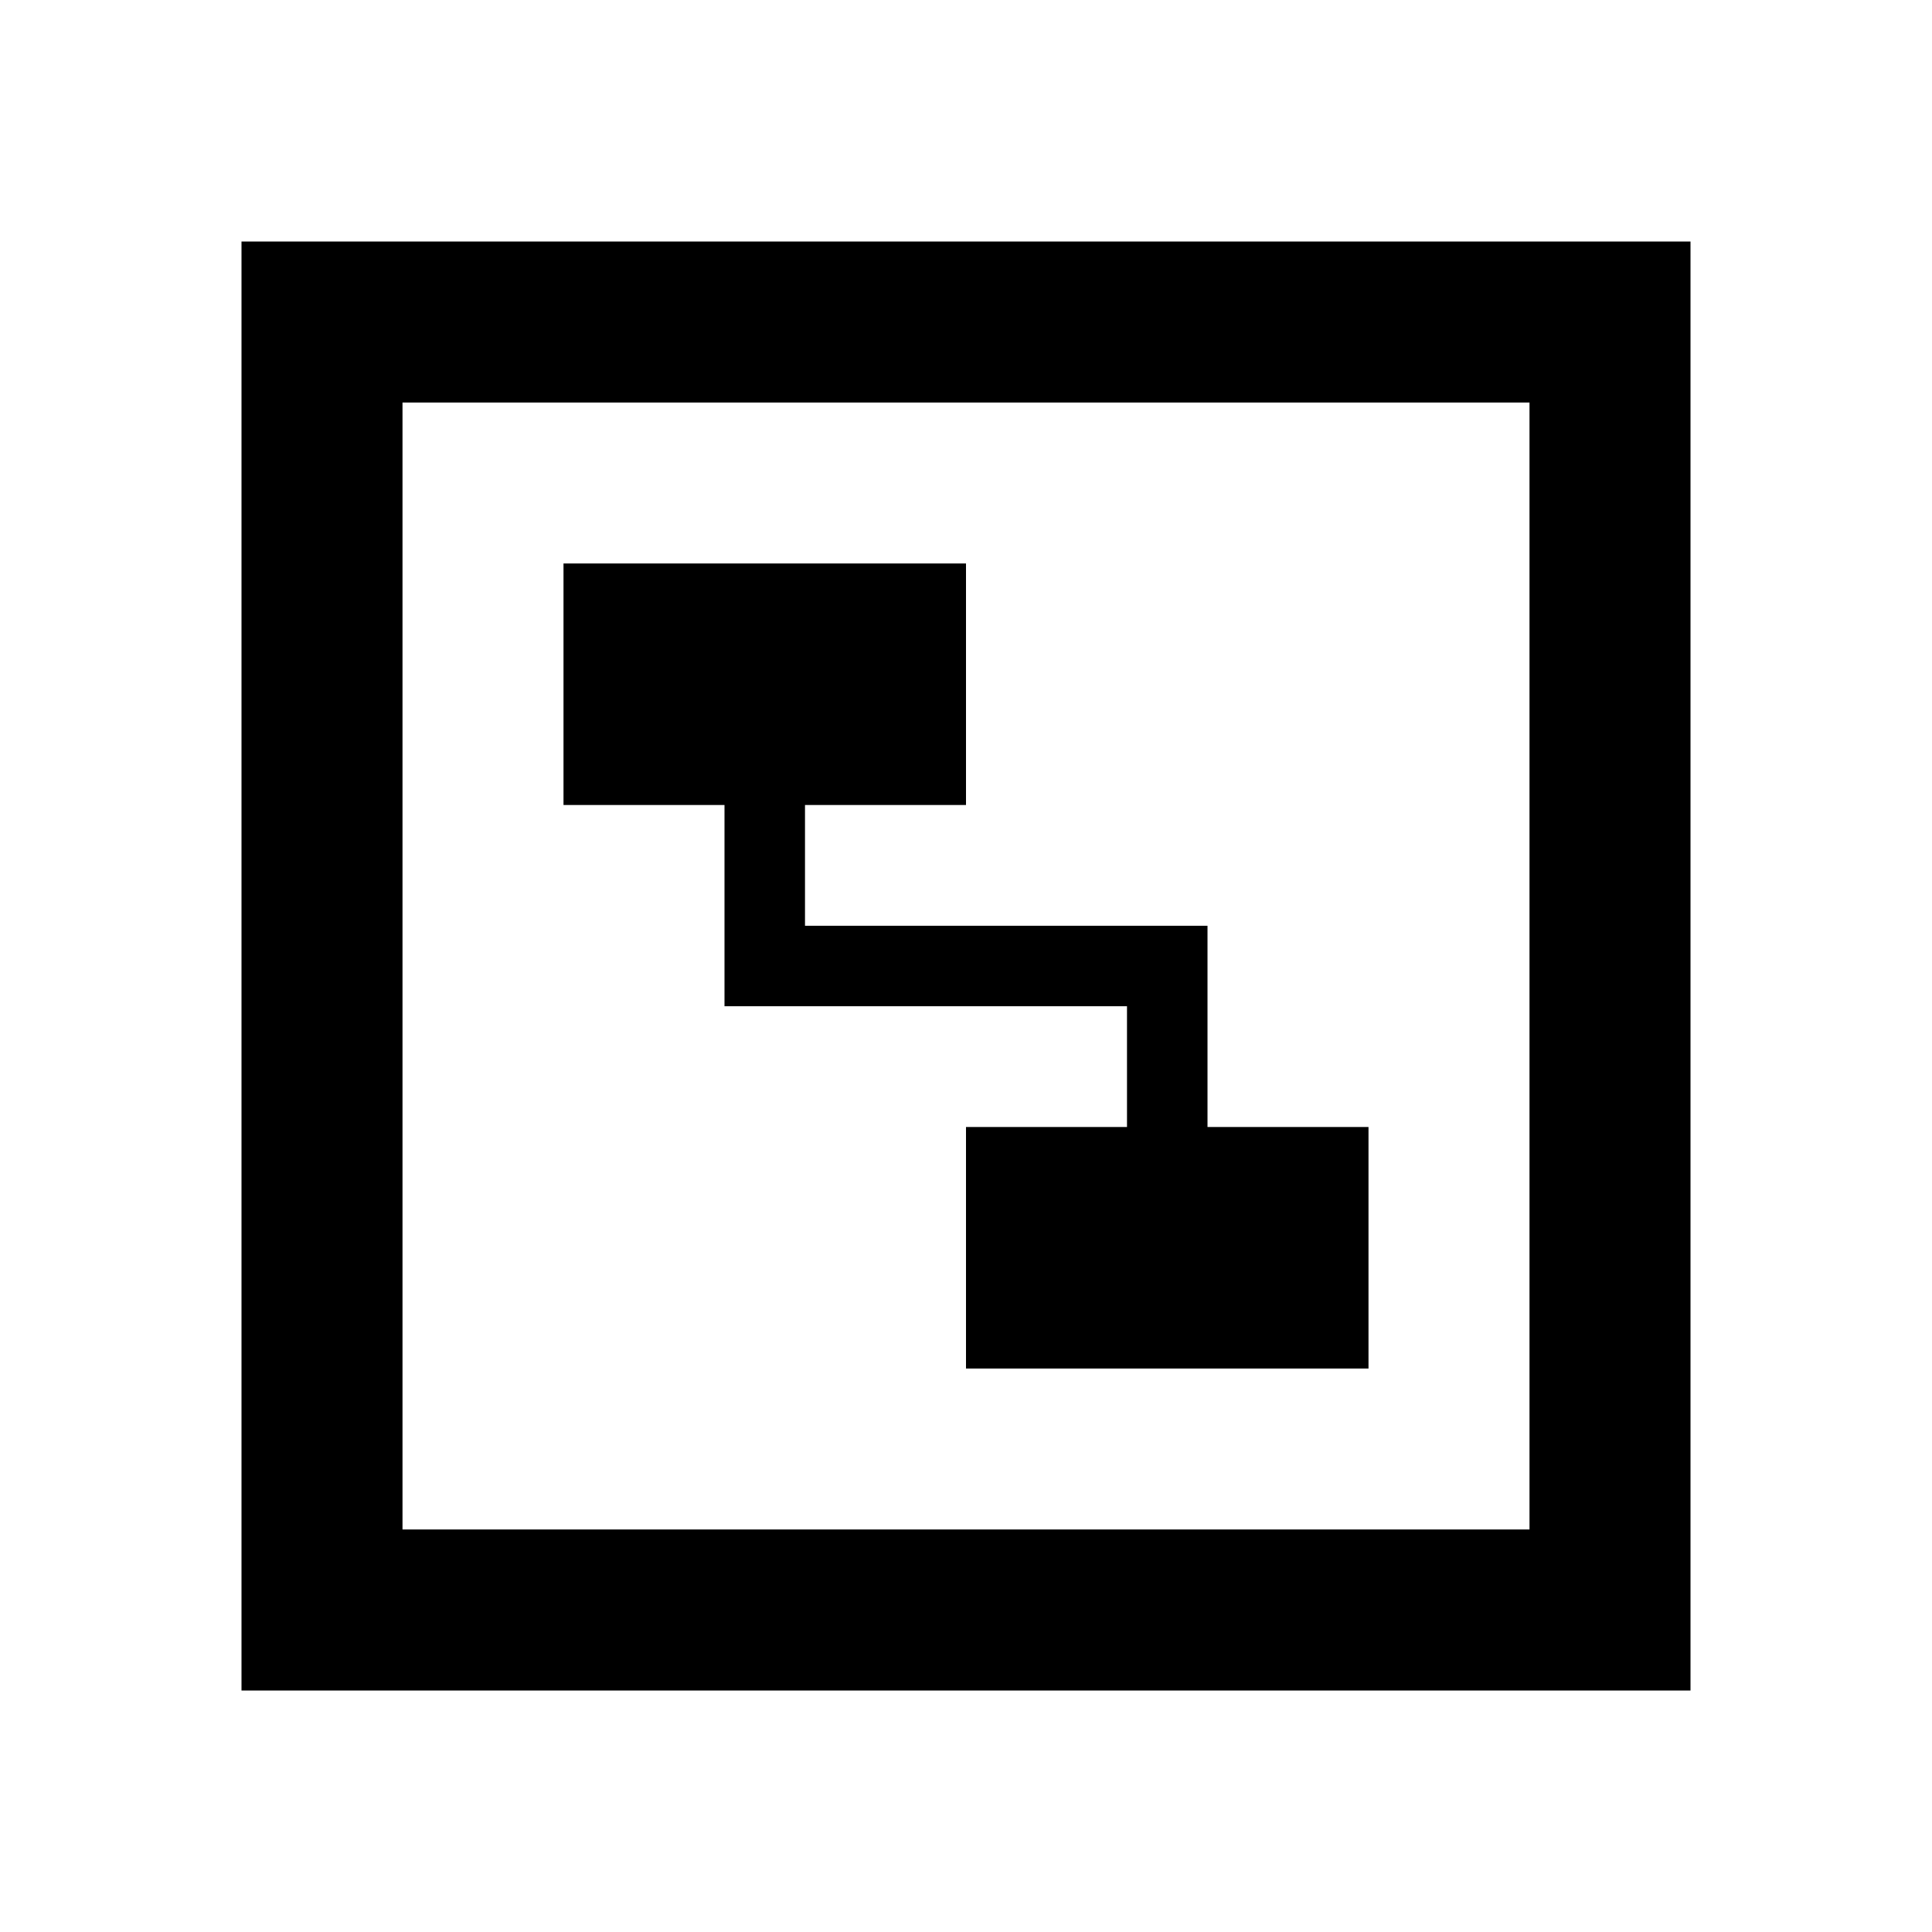 <svg xmlns="http://www.w3.org/2000/svg" xmlns:xlink="http://www.w3.org/1999/xlink" width="512" height="512" viewBox="0 0 512 512"><path fill="currentColor" fill-rule="evenodd" d="M448 64v384H64V64zm-42.667 42.667H106.667v298.666h298.666zM298.666 266.666H192v-53.333h-42.667v-64H256v64h-42.667v32H320v53.334h42.667v64H256v-64h42.667z"/></svg>